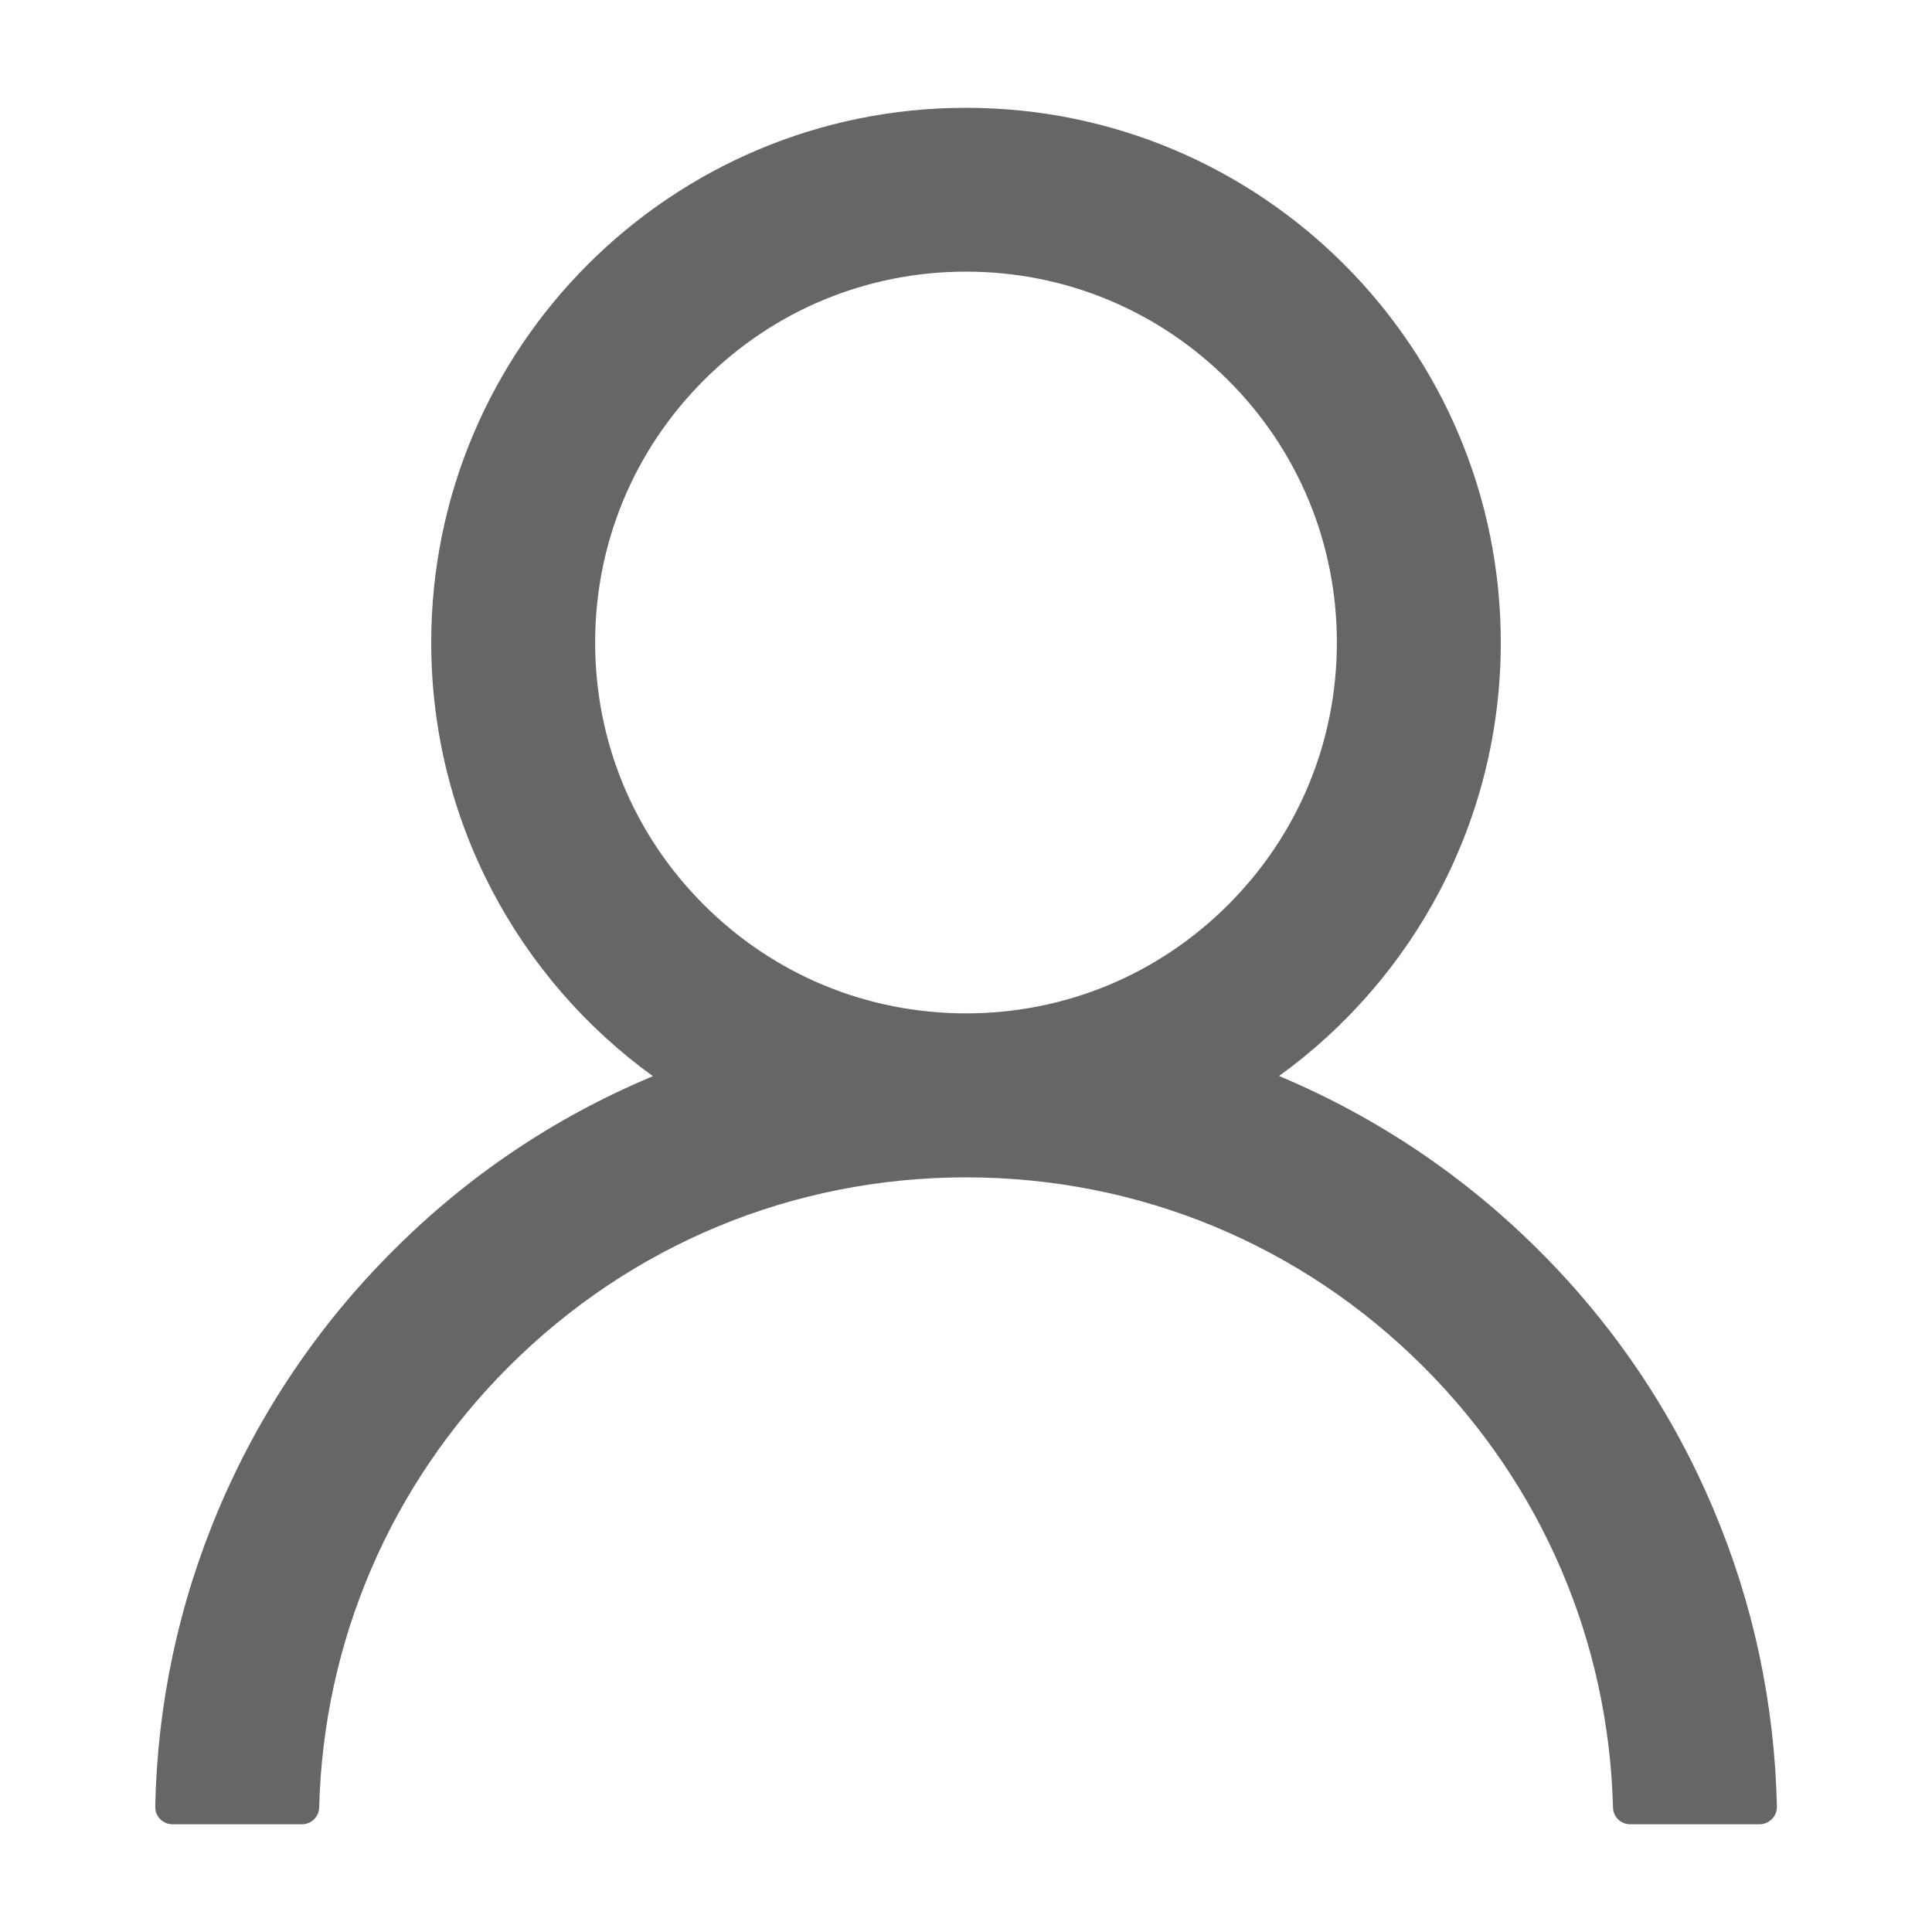 <?xml version="1.0" encoding="utf-8"?>
<!-- Generator: Adobe Illustrator 16.0.0, SVG Export Plug-In . SVG Version: 6.00 Build 0)  -->
<!DOCTYPE svg PUBLIC "-//W3C//DTD SVG 1.1//EN" "http://www.w3.org/Graphics/SVG/1.1/DTD/svg11.dtd">
<svg version="1.1" id="图层_1" xmlns="http://www.w3.org/2000/svg" xmlns:xlink="http://www.w3.org/1999/xlink" x="0px" y="0px"
	 width="25px" height="25px" viewBox="0 0 25 25" enable-background="new 0 0 25 25" xml:space="preserve">
<path fill="#666666" d="M22.168,19.52c-0.526-1.246-1.29-2.379-2.249-3.334c-0.956-0.957-2.088-1.721-3.334-2.248
	c-0.011-0.006-0.022-0.009-0.034-0.015c1.738-1.255,2.869-3.301,2.869-5.608c0-3.822-3.098-6.92-6.92-6.92s-6.92,3.098-6.92,6.92
	c0,2.308,1.131,4.354,2.869,5.611c-0.012,0.006-0.023,0.008-0.034,0.014c-1.25,0.527-2.372,1.283-3.334,2.249
	c-0.958,0.956-1.722,2.089-2.249,3.335c-0.518,1.22-0.797,2.527-0.823,3.853c-0.003,0.124,0.095,0.226,0.218,0.229
	c0.002,0,0.004,0,0.006,0h1.674c0.123,0,0.221-0.098,0.223-0.219c0.057-2.153,0.922-4.171,2.45-5.699
	c1.582-1.582,3.683-2.453,5.921-2.453s4.339,0.871,5.921,2.453c1.528,1.528,2.394,3.546,2.45,5.699
	c0.002,0.123,0.1,0.219,0.223,0.219h1.674c0.123,0,0.224-0.101,0.224-0.224c0-0.002,0-0.004,0-0.006
	C22.963,22.043,22.688,20.745,22.168,19.52z M12.5,13.113c-1.281,0-2.486-0.499-3.393-1.406C8.2,10.801,7.701,9.596,7.701,8.314
	c0-1.28,0.499-2.486,1.406-3.393c0.906-0.906,2.111-1.406,3.393-1.406s2.486,0.5,3.393,1.406c0.907,0.906,1.406,2.112,1.406,3.393
	c0,1.281-0.499,2.486-1.406,3.393C14.986,12.614,13.781,13.113,12.5,13.113z"/>
</svg>
